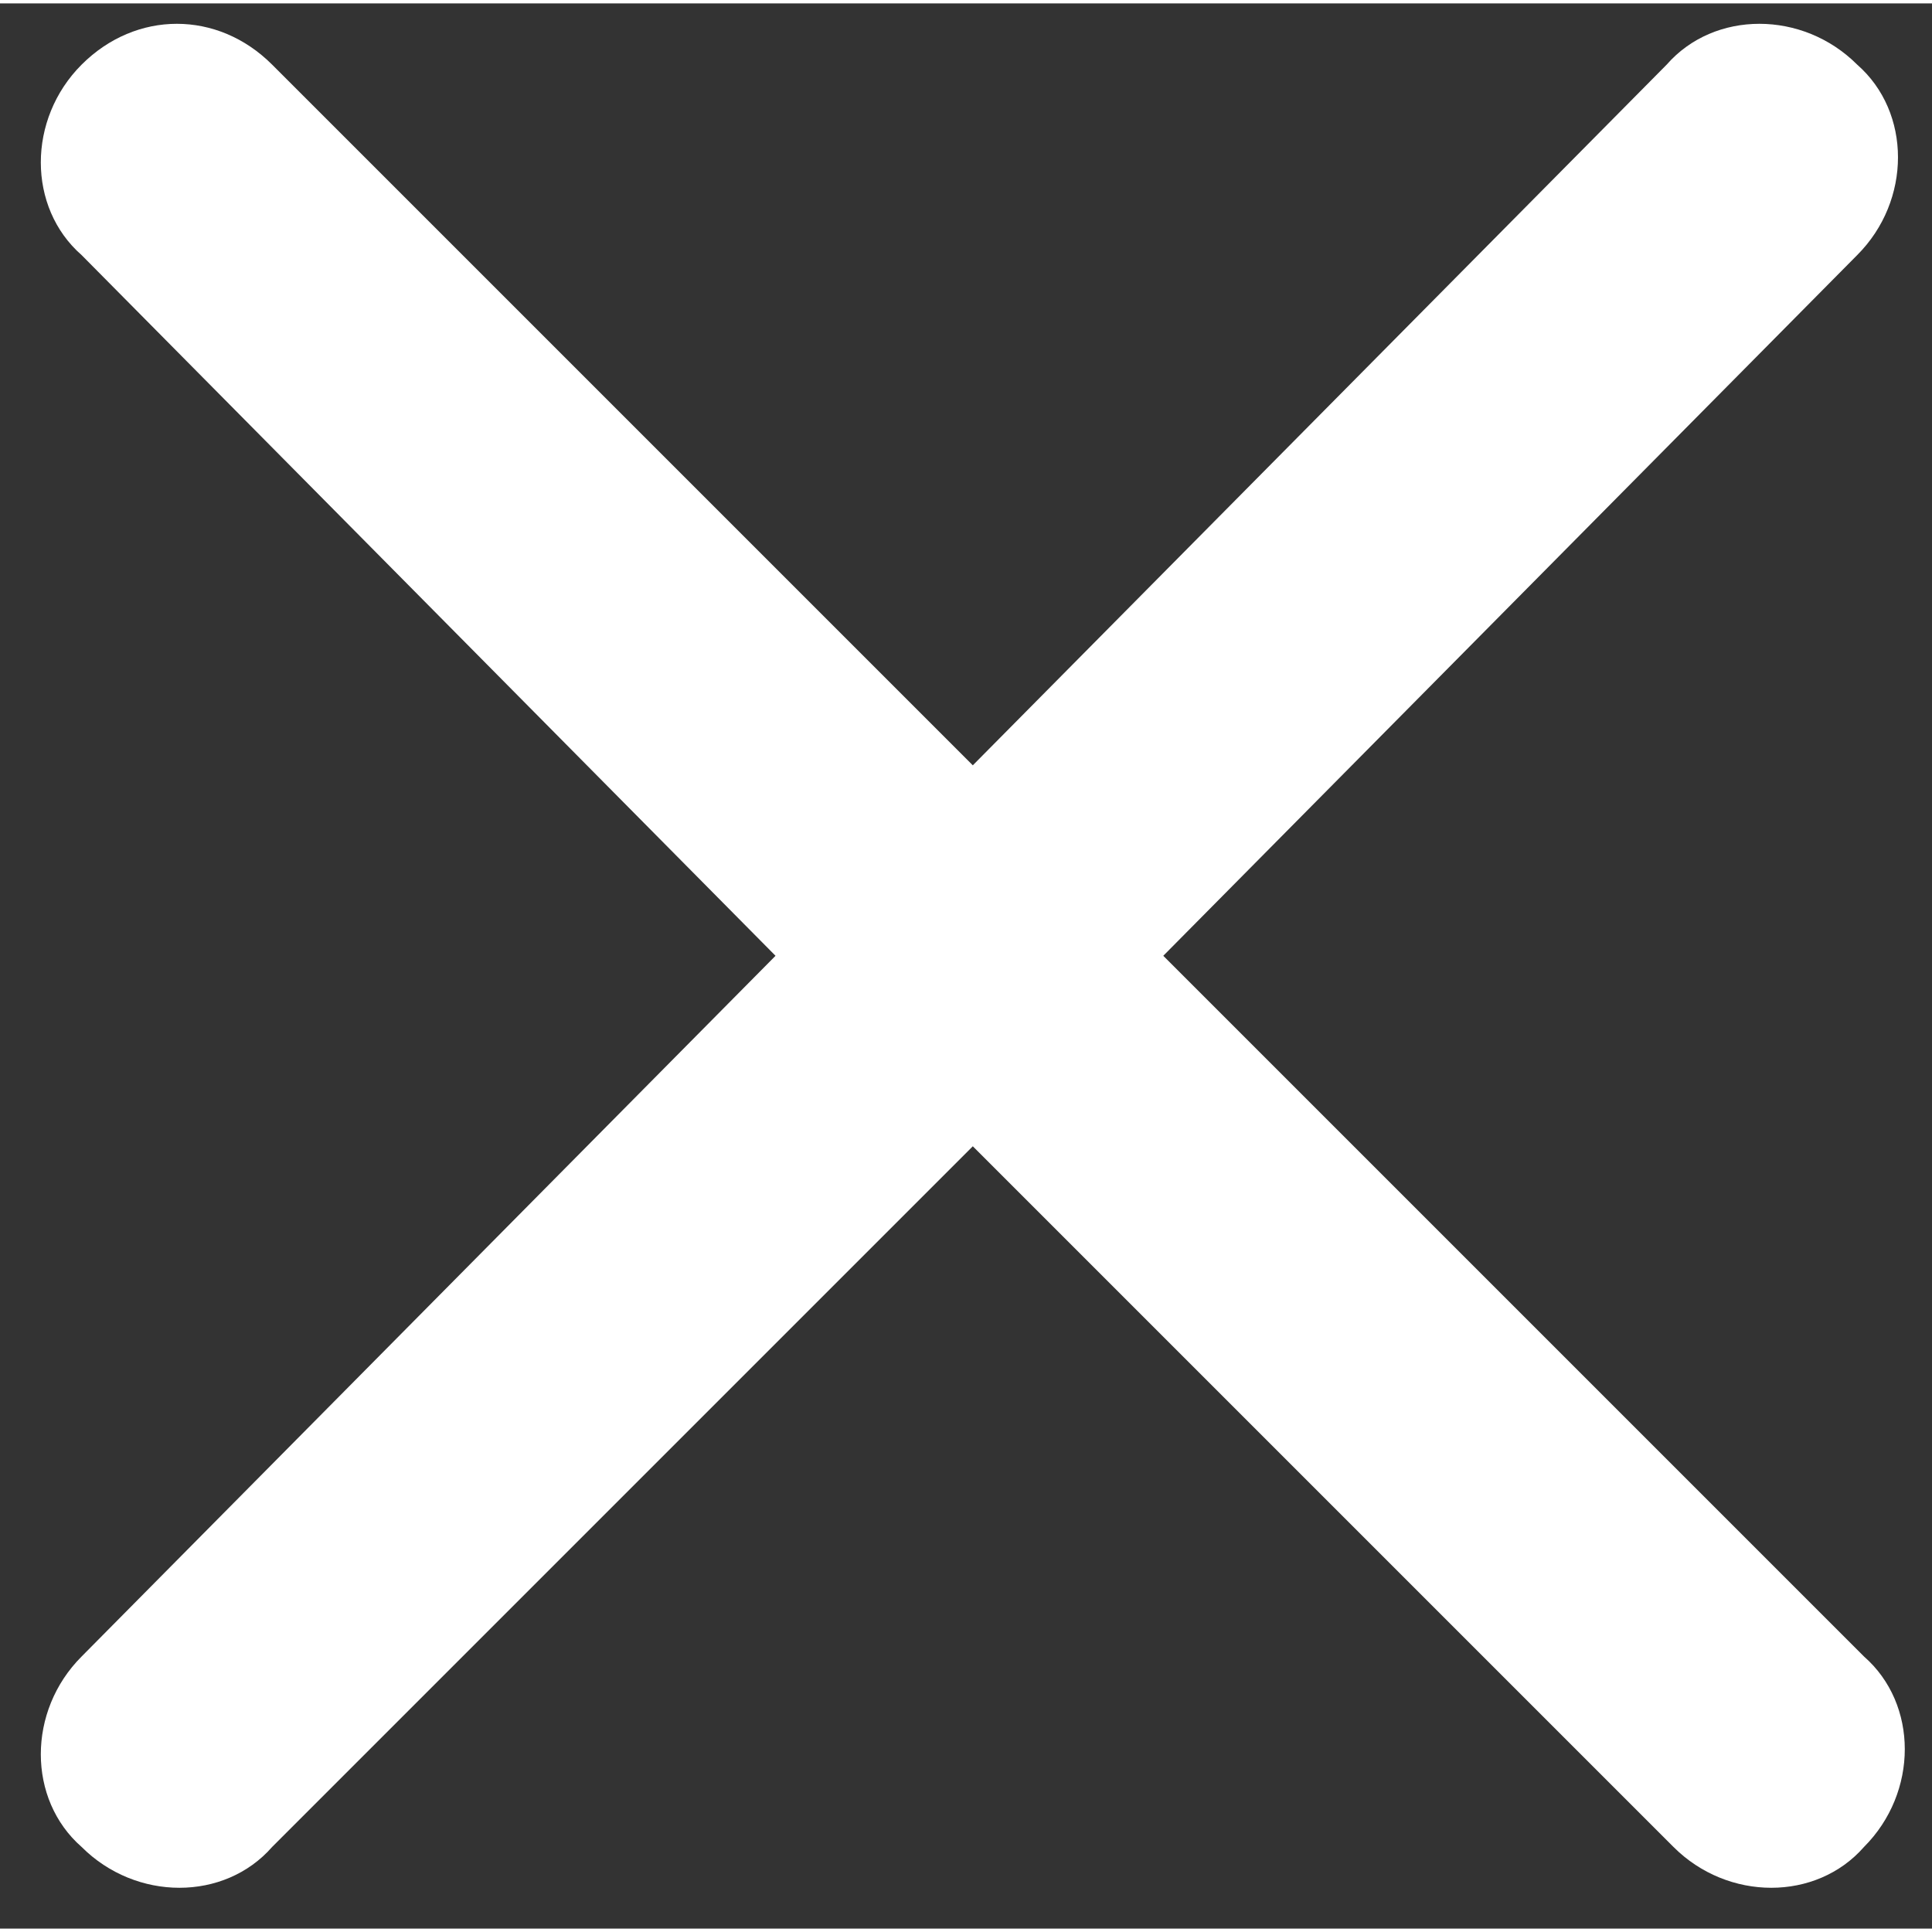 <?xml version="1.0" encoding="utf-8"?>
<!-- Generator: Adobe Illustrator 21.0.2, SVG Export Plug-In . SVG Version: 6.00 Build 0)  -->
<svg version="1.1" id="Слой_1" xmlns="http://www.w3.org/2000/svg" xmlns:xlink="http://www.w3.org/1999/xlink" x="0px" y="0px"
	 viewBox="0 0 28.4 28.3" style="enable-background:new 0 0 28.4 28.3;" xml:space="preserve" width="27" height="27">
<rect x="0" y="0" width="28.4" height="28.3" fill="#333333" stroke="none"/>
<style type="text/css">
	.st0{fill:#FFFFFF;}
</style>
<path class="st0" d="M17.1,14L27.3,3.7c0.8-0.8,0.8-2.1,0-2.8c-0.8-0.8-2.1-0.8-2.8,0L14.3,11.2L4,0.9C3.2,0.1,2,0.1,1.2,0.9
	C0.4,1.7,0.4,3,1.2,3.7L11.4,14L1.2,24.3c-0.8,0.8-0.8,2.1,0,2.8c0.8,0.8,2.1,0.8,2.8,0l10.3-10.3l10.3,10.3c0.8,0.8,2.1,0.8,2.8,0
	c0.8-0.8,0.8-2.1,0-2.8L17.1,14z"/>
</svg>
